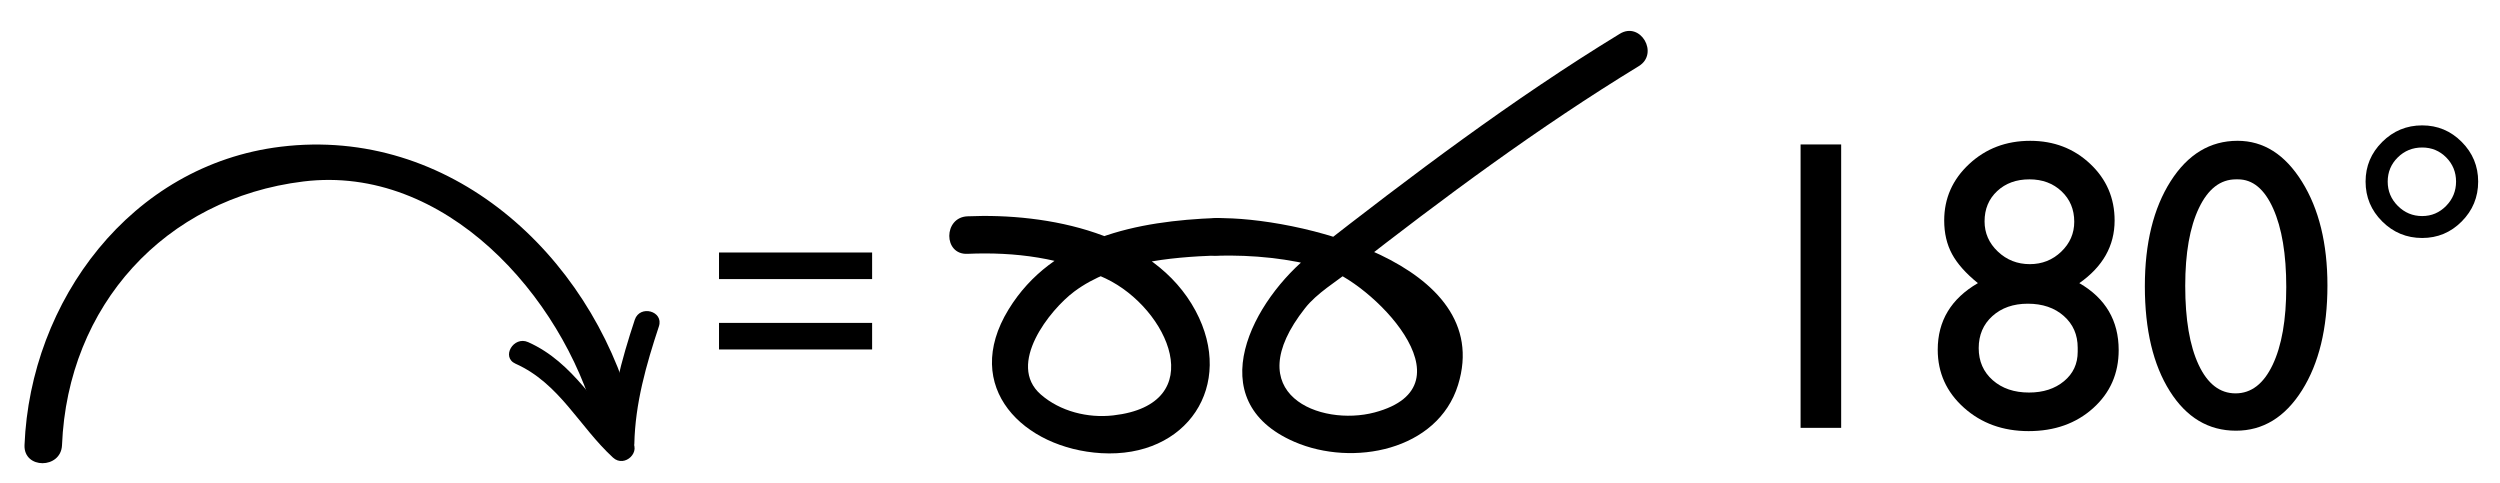 <?xml version="1.0" encoding="utf-8"?>
<!-- Generator: Adobe Illustrator 15.1.0, SVG Export Plug-In  -->
<!DOCTYPE svg PUBLIC "-//W3C//DTD SVG 1.1//EN" "http://www.w3.org/Graphics/SVG/1.1/DTD/svg11.dtd">
<svg version="1.1"
	 xmlns="http://www.w3.org/2000/svg" xmlns:xlink="http://www.w3.org/1999/xlink" xmlns:a="http://ns.adobe.com/AdobeSVGViewerExtensions/3.0/"
	 x="0px" y="0px" width="150px" height="29px" viewBox="0 -0.5 150 29" enable-background="new 0 -0.5 150 29" xml:space="preserve"
	>
<defs>
</defs>
<g>
	<path d="M108.035,8.167h2.435v17.004h-2.435V8.167z"/>
	<path d="M116.652,12.729c0-1.33,0.5-2.459,1.498-3.387c0.998-0.929,2.219-1.393,3.663-1.393c1.42,0,2.619,0.46,3.598,1.381
		c0.978,0.92,1.466,2.054,1.466,3.399c0,1.517-0.705,2.77-2.117,3.759c1.574,0.909,2.361,2.249,2.361,4.019
		c0,1.405-0.512,2.566-1.534,3.484s-2.313,1.376-3.87,1.376c-1.542,0-2.837-0.469-3.883-1.407c-1.047-0.938-1.57-2.097-1.57-3.478
		c0-1.73,0.803-3.062,2.41-3.995c-0.723-0.584-1.24-1.166-1.553-1.746S116.652,13.491,116.652,12.729z M124.662,20.607v-0.244
		c0-0.779-0.278-1.414-0.834-1.905c-0.556-0.491-1.276-0.736-2.16-0.736c-0.868,0-1.576,0.248-2.124,0.742
		c-0.548,0.495-0.822,1.136-0.822,1.923s0.28,1.428,0.84,1.923c0.561,0.495,1.286,0.742,2.18,0.742c0.852,0,1.552-0.227,2.1-0.682
		C124.389,21.918,124.662,21.33,124.662,20.607z M124.455,12.805c0-0.738-0.254-1.347-0.761-1.826
		c-0.507-0.479-1.15-0.718-1.93-0.718c-0.787,0-1.432,0.235-1.935,0.706c-0.504,0.471-0.755,1.076-0.755,1.814
		c0,0.706,0.266,1.311,0.797,1.813c0.531,0.503,1.171,0.755,1.917,0.755c0.738,0,1.367-0.25,1.887-0.749
		S124.455,13.503,124.455,12.805z"/>
	<path d="M134.254,7.948c1.559,0,2.847,0.818,3.865,2.453c1.019,1.635,1.527,3.711,1.527,6.226c0,2.581-0.509,4.678-1.527,6.293
		c-1.019,1.615-2.339,2.422-3.962,2.422c-1.647,0-2.971-0.791-3.969-2.374s-1.497-3.68-1.497-6.293c0-2.581,0.516-4.68,1.546-6.299
		C131.268,8.758,132.606,7.948,134.254,7.948z M134.278,10.261h-0.121c-0.934,0-1.674,0.574-2.222,1.722
		c-0.548,1.148-0.821,2.704-0.821,4.668c0,2.013,0.268,3.591,0.803,4.735c0.536,1.145,1.274,1.716,2.216,1.716
		s1.684-0.572,2.228-1.716c0.543-1.144,0.815-2.698,0.815-4.662c0-1.972-0.262-3.542-0.785-4.711S135.163,10.261,134.278,10.261z"/>
	<path d="M141.935,10.395c0-0.925,0.333-1.718,0.998-2.38c0.665-0.661,1.465-0.992,2.397-0.992c0.926,0,1.717,0.331,2.374,0.992
		c0.657,0.662,0.986,1.455,0.986,2.38c0,0.933-0.329,1.73-0.986,2.392c-0.657,0.662-1.448,0.992-2.374,0.992
		c-0.933,0-1.732-0.331-2.397-0.992C142.268,12.125,141.935,11.328,141.935,10.395z M143.262,10.395c0,0.568,0.202,1.055,0.608,1.46
		c0.405,0.406,0.893,0.609,1.46,0.609c0.561,0,1.039-0.203,1.437-0.609s0.597-0.893,0.597-1.46s-0.197-1.051-0.591-1.449
		c-0.394-0.397-0.874-0.596-1.442-0.596c-0.576,0-1.064,0.199-1.466,0.596C143.462,9.344,143.262,9.827,143.262,10.395z"/>
</g>
<g>
	<g>
		<path d="M58.043,14.73c2.872-0.125,5.683,0.238,8.299,1.48c3.771,1.791,6.329,7.545,0.453,8.214
			c-1.528,0.174-3.185-0.24-4.348-1.255c-2.068-1.803,0.542-5.083,2.009-6.177c2.363-1.761,5.707-2.056,8.543-2.163
			c1.446-0.055,1.451-2.305,0-2.25c-4.73,0.179-9.831,1.158-12.484,5.487c-2.875,4.693,0.924,8.347,5.555,8.624
			c5.153,0.308,8.059-4.067,5.664-8.541c-2.506-4.68-8.894-5.878-13.69-5.67C56.598,12.543,56.592,14.793,58.043,14.73L58.043,14.73
			z"/>
	</g>
</g>
<g>
	<g>
		<path d="M72.999,14.842c2.229-0.053,4.314,0.157,6.467,0.75c2.666,0.735,9.121,7.034,3.004,8.656
			c-3.227,0.855-8.266-1.066-4.16-6.267c0.7-0.887,1.861-1.586,2.745-2.276c5.556-4.338,11.249-8.561,17.271-12.236
			c1.235-0.754,0.105-2.701-1.137-1.942c-6.454,3.94-12.508,8.514-18.463,13.164c-3.583,2.798-6.779,8.837-1.067,11.316
			c3.504,1.521,8.601,0.528,9.823-3.408c2.288-7.373-9.908-10.115-14.482-10.007C71.55,12.626,71.548,14.876,72.999,14.842
			L72.999,14.842z"/>
	</g>
</g>
<rect id="_x3C_Slice_x3E__118_" fill="none" width="149.834" height="27.667"/>
<g>
	<path d="M52.327,16.245h-9.186V14.65h9.186V16.245z M52.327,20.468h-9.186v-1.594h9.186V20.468z"/>
</g>
<g>
	<g>
		<path d="M3.721,26.206c0.338-8.354,6.156-14.803,14.492-15.819c8.489-1.034,15.504,6.877,17.548,14.337
			c0.383,1.397,2.554,0.803,2.17-0.599C35.352,14.711,26.969,7.071,16.849,8.303C7.844,9.4,1.82,17.555,1.471,26.206
			C1.412,27.657,3.662,27.651,3.721,26.206L3.721,26.206z"/>
	</g>
</g>
<g>
	<g>
		<path d="M38.06,26.134c0.052-2.44,0.714-4.749,1.474-7.051c0.304-0.921-1.145-1.313-1.447-0.398
			c-0.803,2.43-1.473,4.875-1.526,7.449C36.539,27.102,38.039,27.1,38.06,26.134L38.06,26.134z"/>
	</g>
</g>
<g>
	<g>
		<path d="M37.84,25.895c-2.141-1.972-3.379-4.63-6.152-5.867c-0.875-0.391-1.639,0.901-0.756,1.295
			c2.635,1.176,3.809,3.755,5.848,5.633C37.489,27.61,38.553,26.552,37.84,25.895L37.84,25.895z"/>
	</g>
</g>
</svg>
